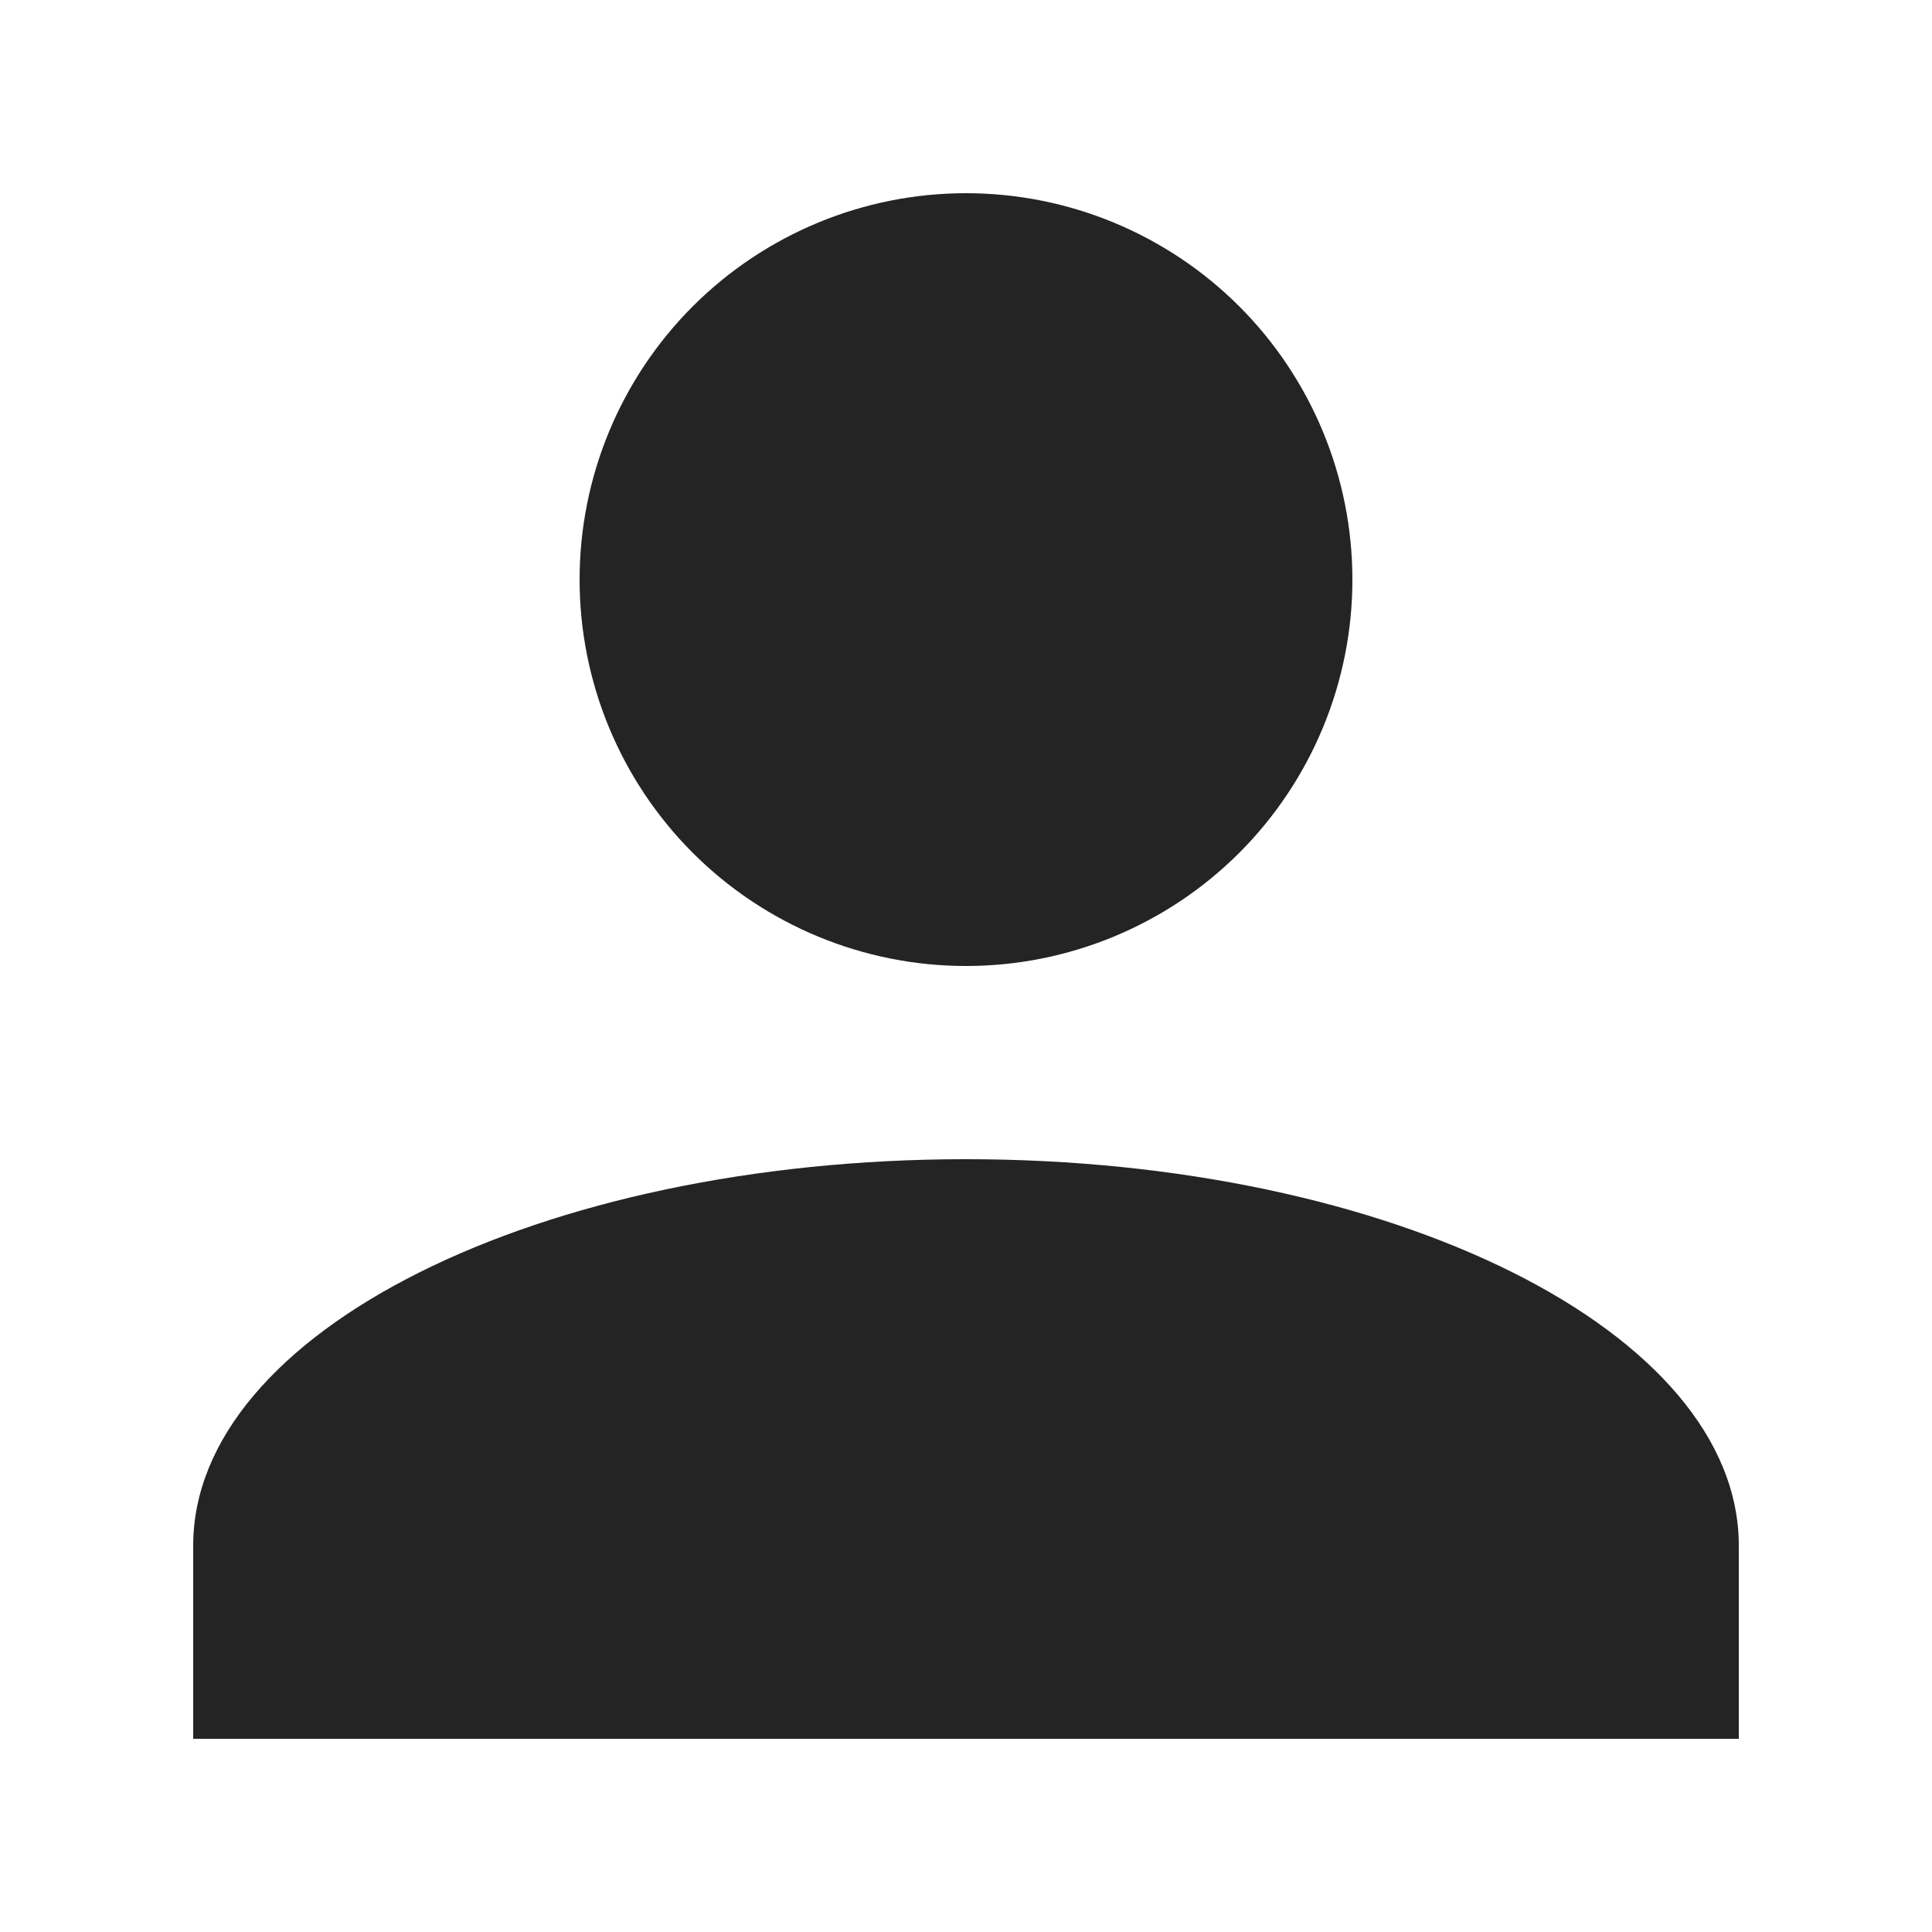 <svg width="30" height="30" viewBox="0 0 30 30" fill="none" xmlns="http://www.w3.org/2000/svg">
<mask id="mask0_402_2108" style="mask-type:alpha" maskUnits="userSpaceOnUse" x="0" y="0" width="30" height="30">
<rect width="30" height="30" fill="white"/>
</mask>
<g mask="url(#mask0_402_2108)">
<path d="M15 3C16.591 3 18.117 3.632 19.243 4.757C20.368 5.883 21 7.409 21 9C21 10.591 20.368 12.117 19.243 13.243C18.117 14.368 16.591 15 15 15C13.409 15 11.883 14.368 10.757 13.243C9.632 12.117 9 10.591 9 9C9 7.409 9.632 5.883 10.757 4.757C11.883 3.632 13.409 3 15 3ZM15 18C21.63 18 27 20.685 27 24V27H3V24C3 20.685 8.37 18 15 18Z" fill="#242424"/>
</g>
</svg>
